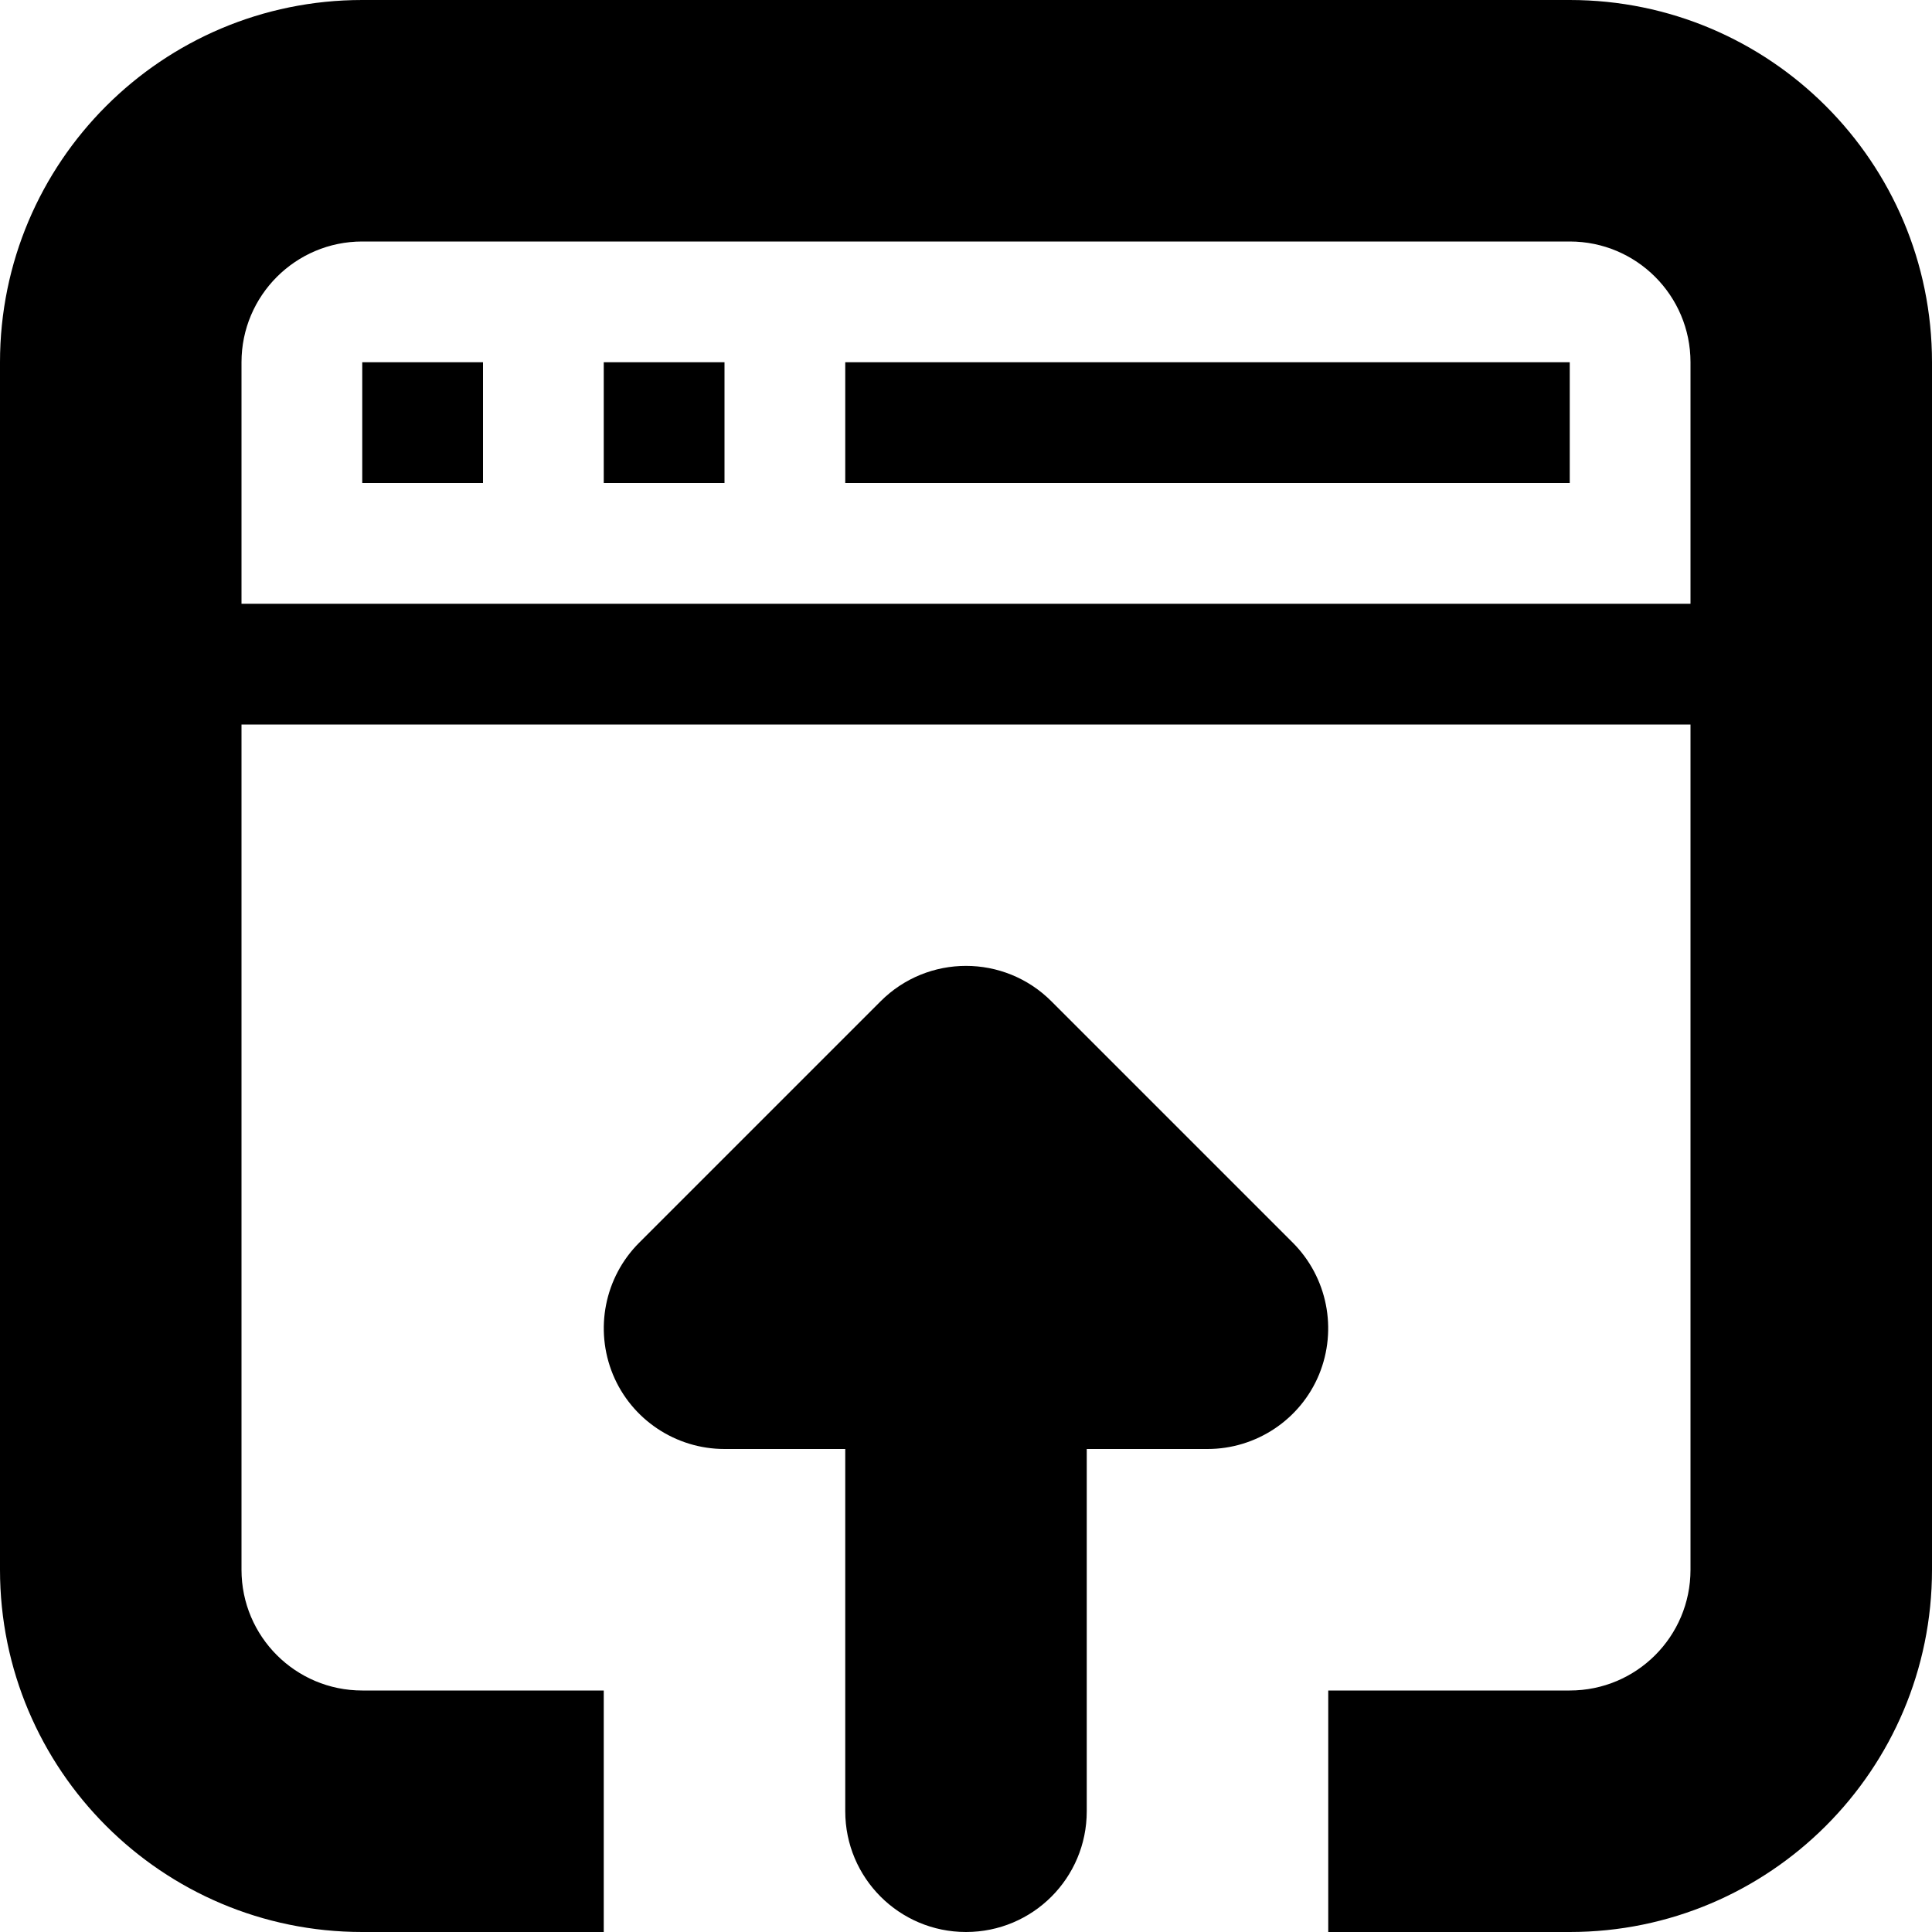 <svg width="48" fill="#000000" xmlns="http://www.w3.org/2000/svg" height="48" viewBox="0 0 48 48" xmlns:xlink="http://www.w3.org/1999/xlink" enable-background="new 0 0 16 16">
<path d="m39,48h-6v-6h6c1.659,0 3-1.341 3-3v-21h-36v21c0,1.659 1.344,3 3,3h6v6h-6c-4.971,0-9-4.032-9-9v-30c0-4.971 4.029-9 9-9h30c4.968,0 9,4.029 9,9v30c0,4.968-4.032,9-9,9zm3-39c0-1.656-1.341-3-3-3h-30c-1.656,0-3,1.344-3,3v6h36v-6zm-30,3h-3v-3h3v3zm6,0h-3v-3h3v3zm21,0h-18v-3h18v3zm-17.121,12.876c.585-.585 1.353-.879 2.121-.879s1.536,.294 2.121,.879l6,6c.855,.858 1.113,2.148 .651,3.273-.462,1.119-1.56,1.851-2.772,1.851h-3v9c0,1.659-1.341,3-3,3-1.656,0-3-1.341-3-3v-9h-3c-1.212,0-2.31-.732-2.772-1.851-.462-1.122-.207-2.415 .651-3.273l6-6z"/>
</svg>
